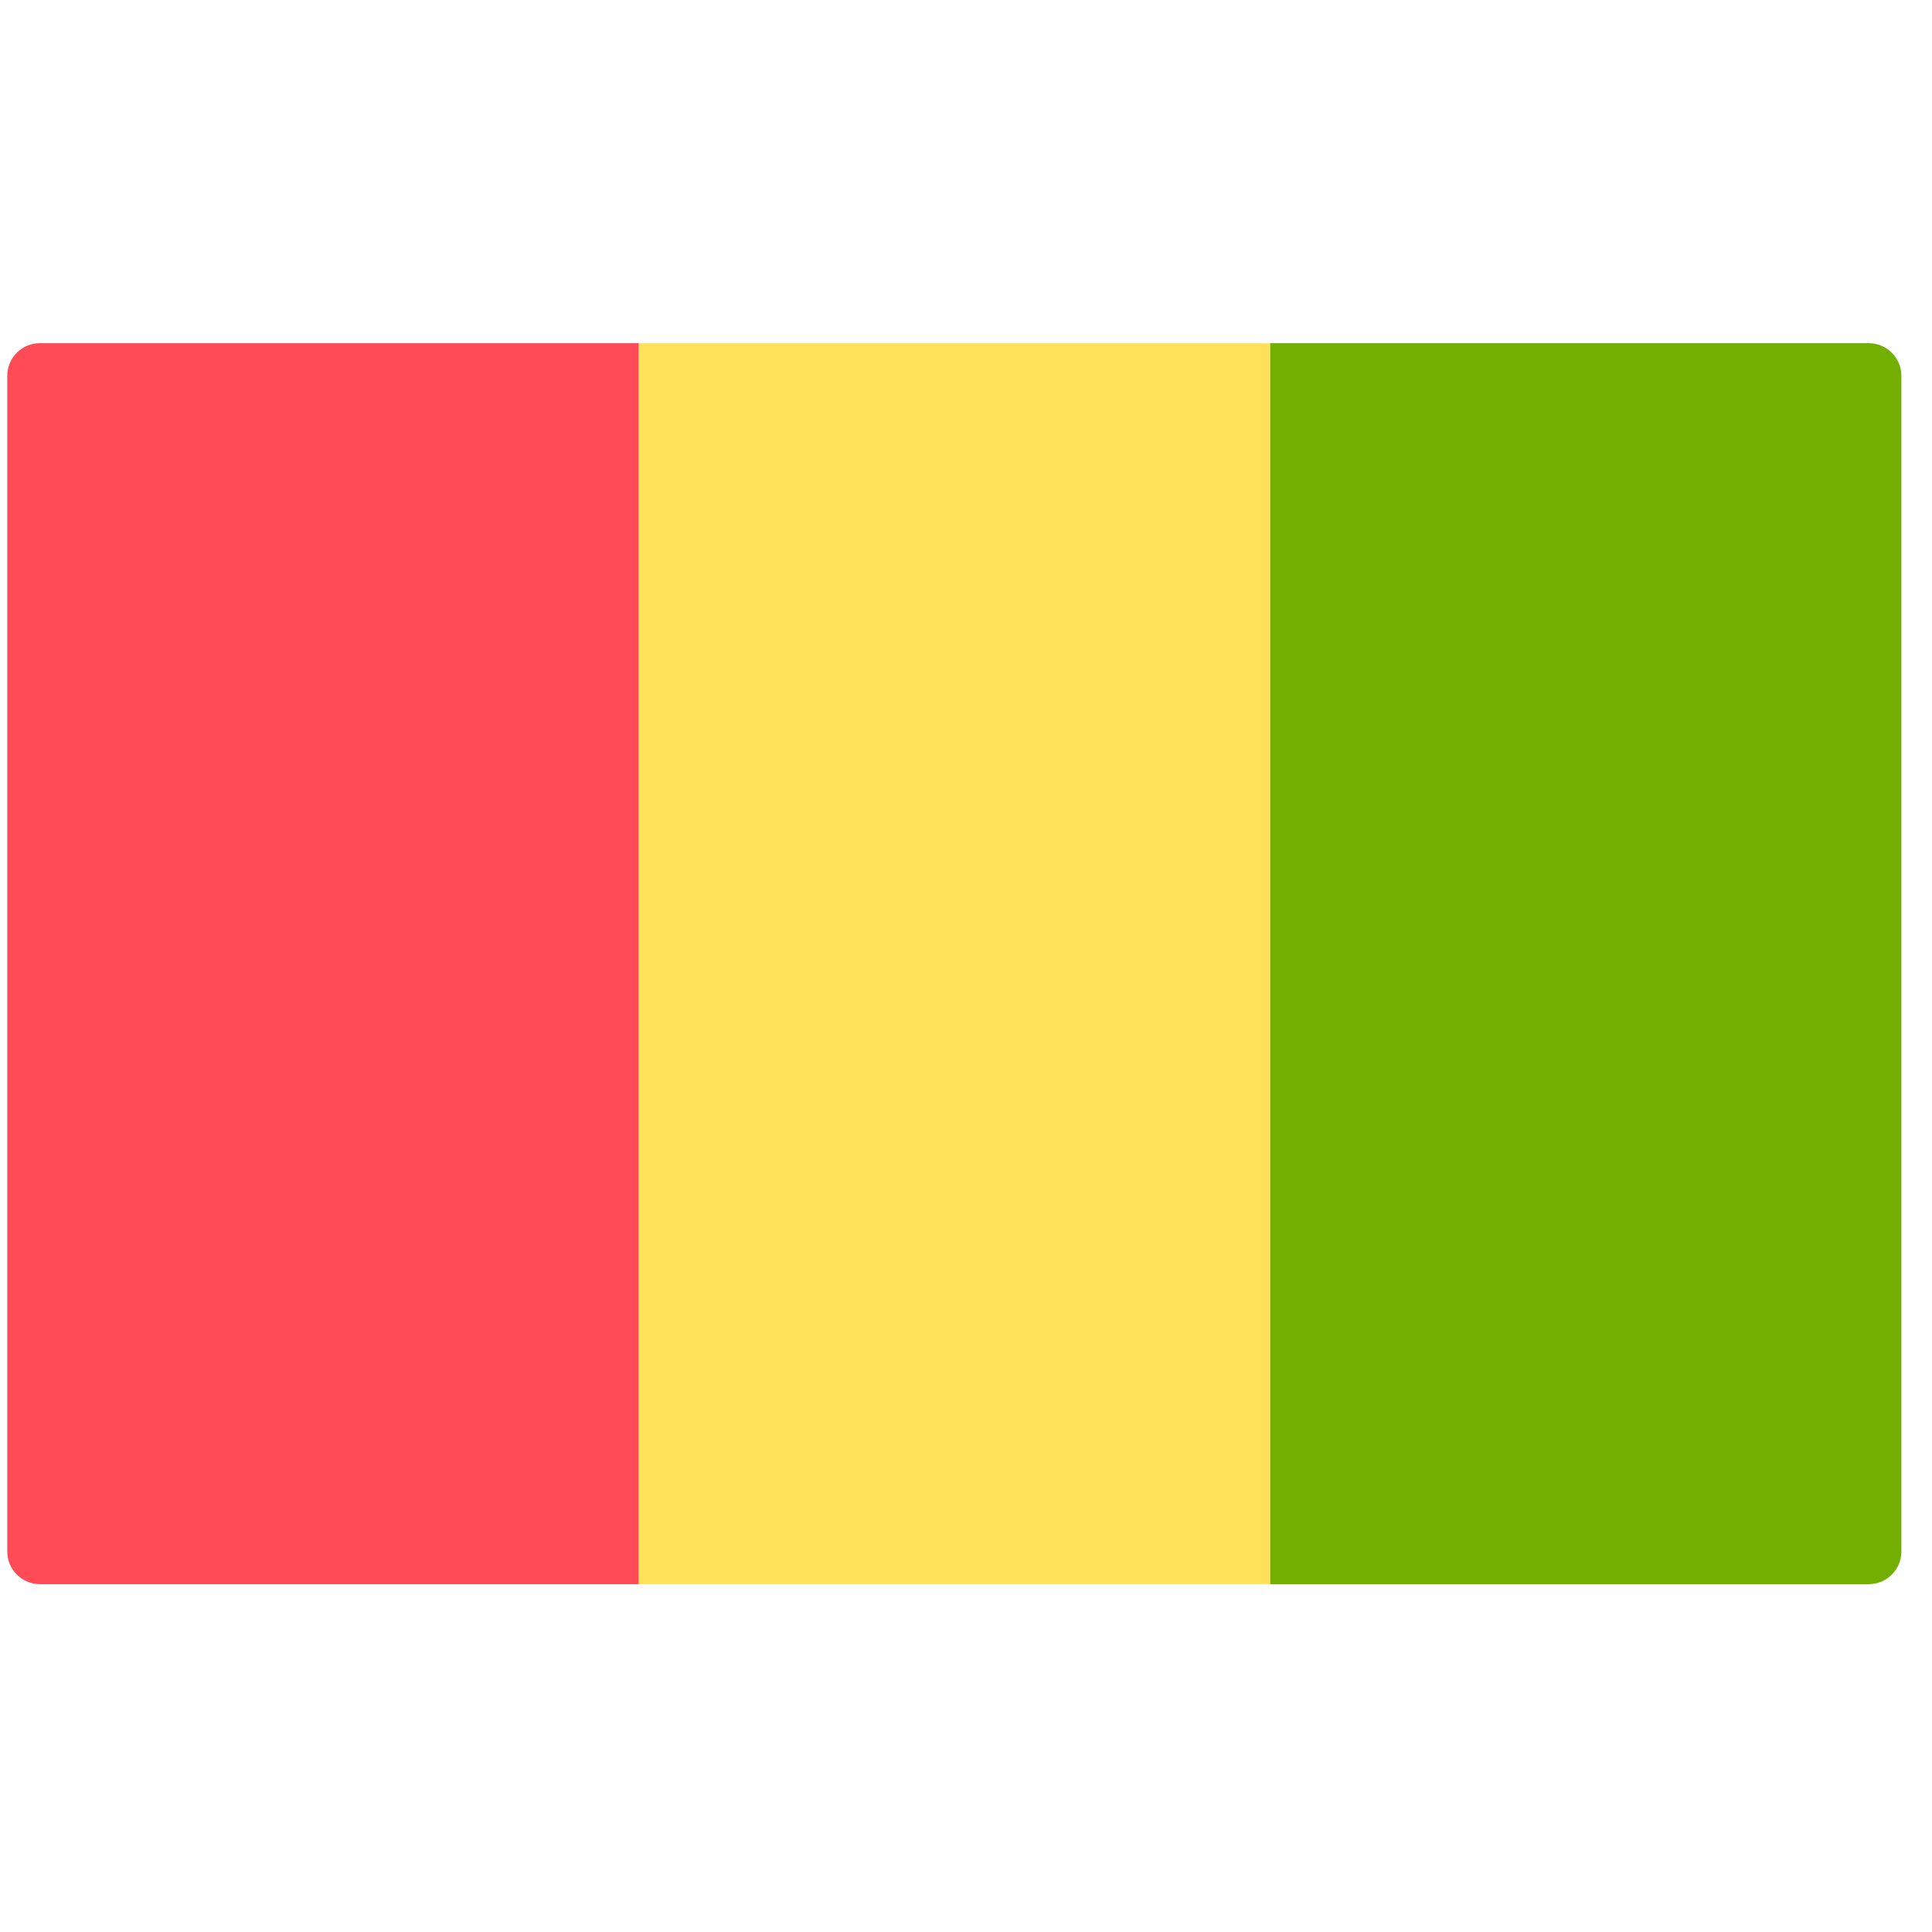 <svg width="51" height="51" viewBox="0 0 51 51" fill="none" xmlns="http://www.w3.org/2000/svg">
<g clip-path="url(#clip0_108_48838)">
<path d="M33.525 9.059H49.33C49.806 9.059 50.192 9.445 50.192 9.921V40.956C50.192 41.432 49.806 41.818 49.33 41.818H33.525V9.059Z" fill="#73AF00"/>
<path d="M33.526 9.06H16.859V41.819H33.526V9.06Z" fill="#FFE15A"/>
<path d="M1.054 9.059H16.859V41.818H1.054C0.578 41.818 0.192 41.432 0.192 40.956V9.921C0.192 9.445 0.578 9.059 1.054 9.059Z" fill="#FF4B55"/>
</g>
<defs>
<clipPath id="clip0_108_48838">
<rect width="50" height="50" fill="white" transform="translate(0.191 0.439)"/>
</clipPath>
</defs>
</svg>
